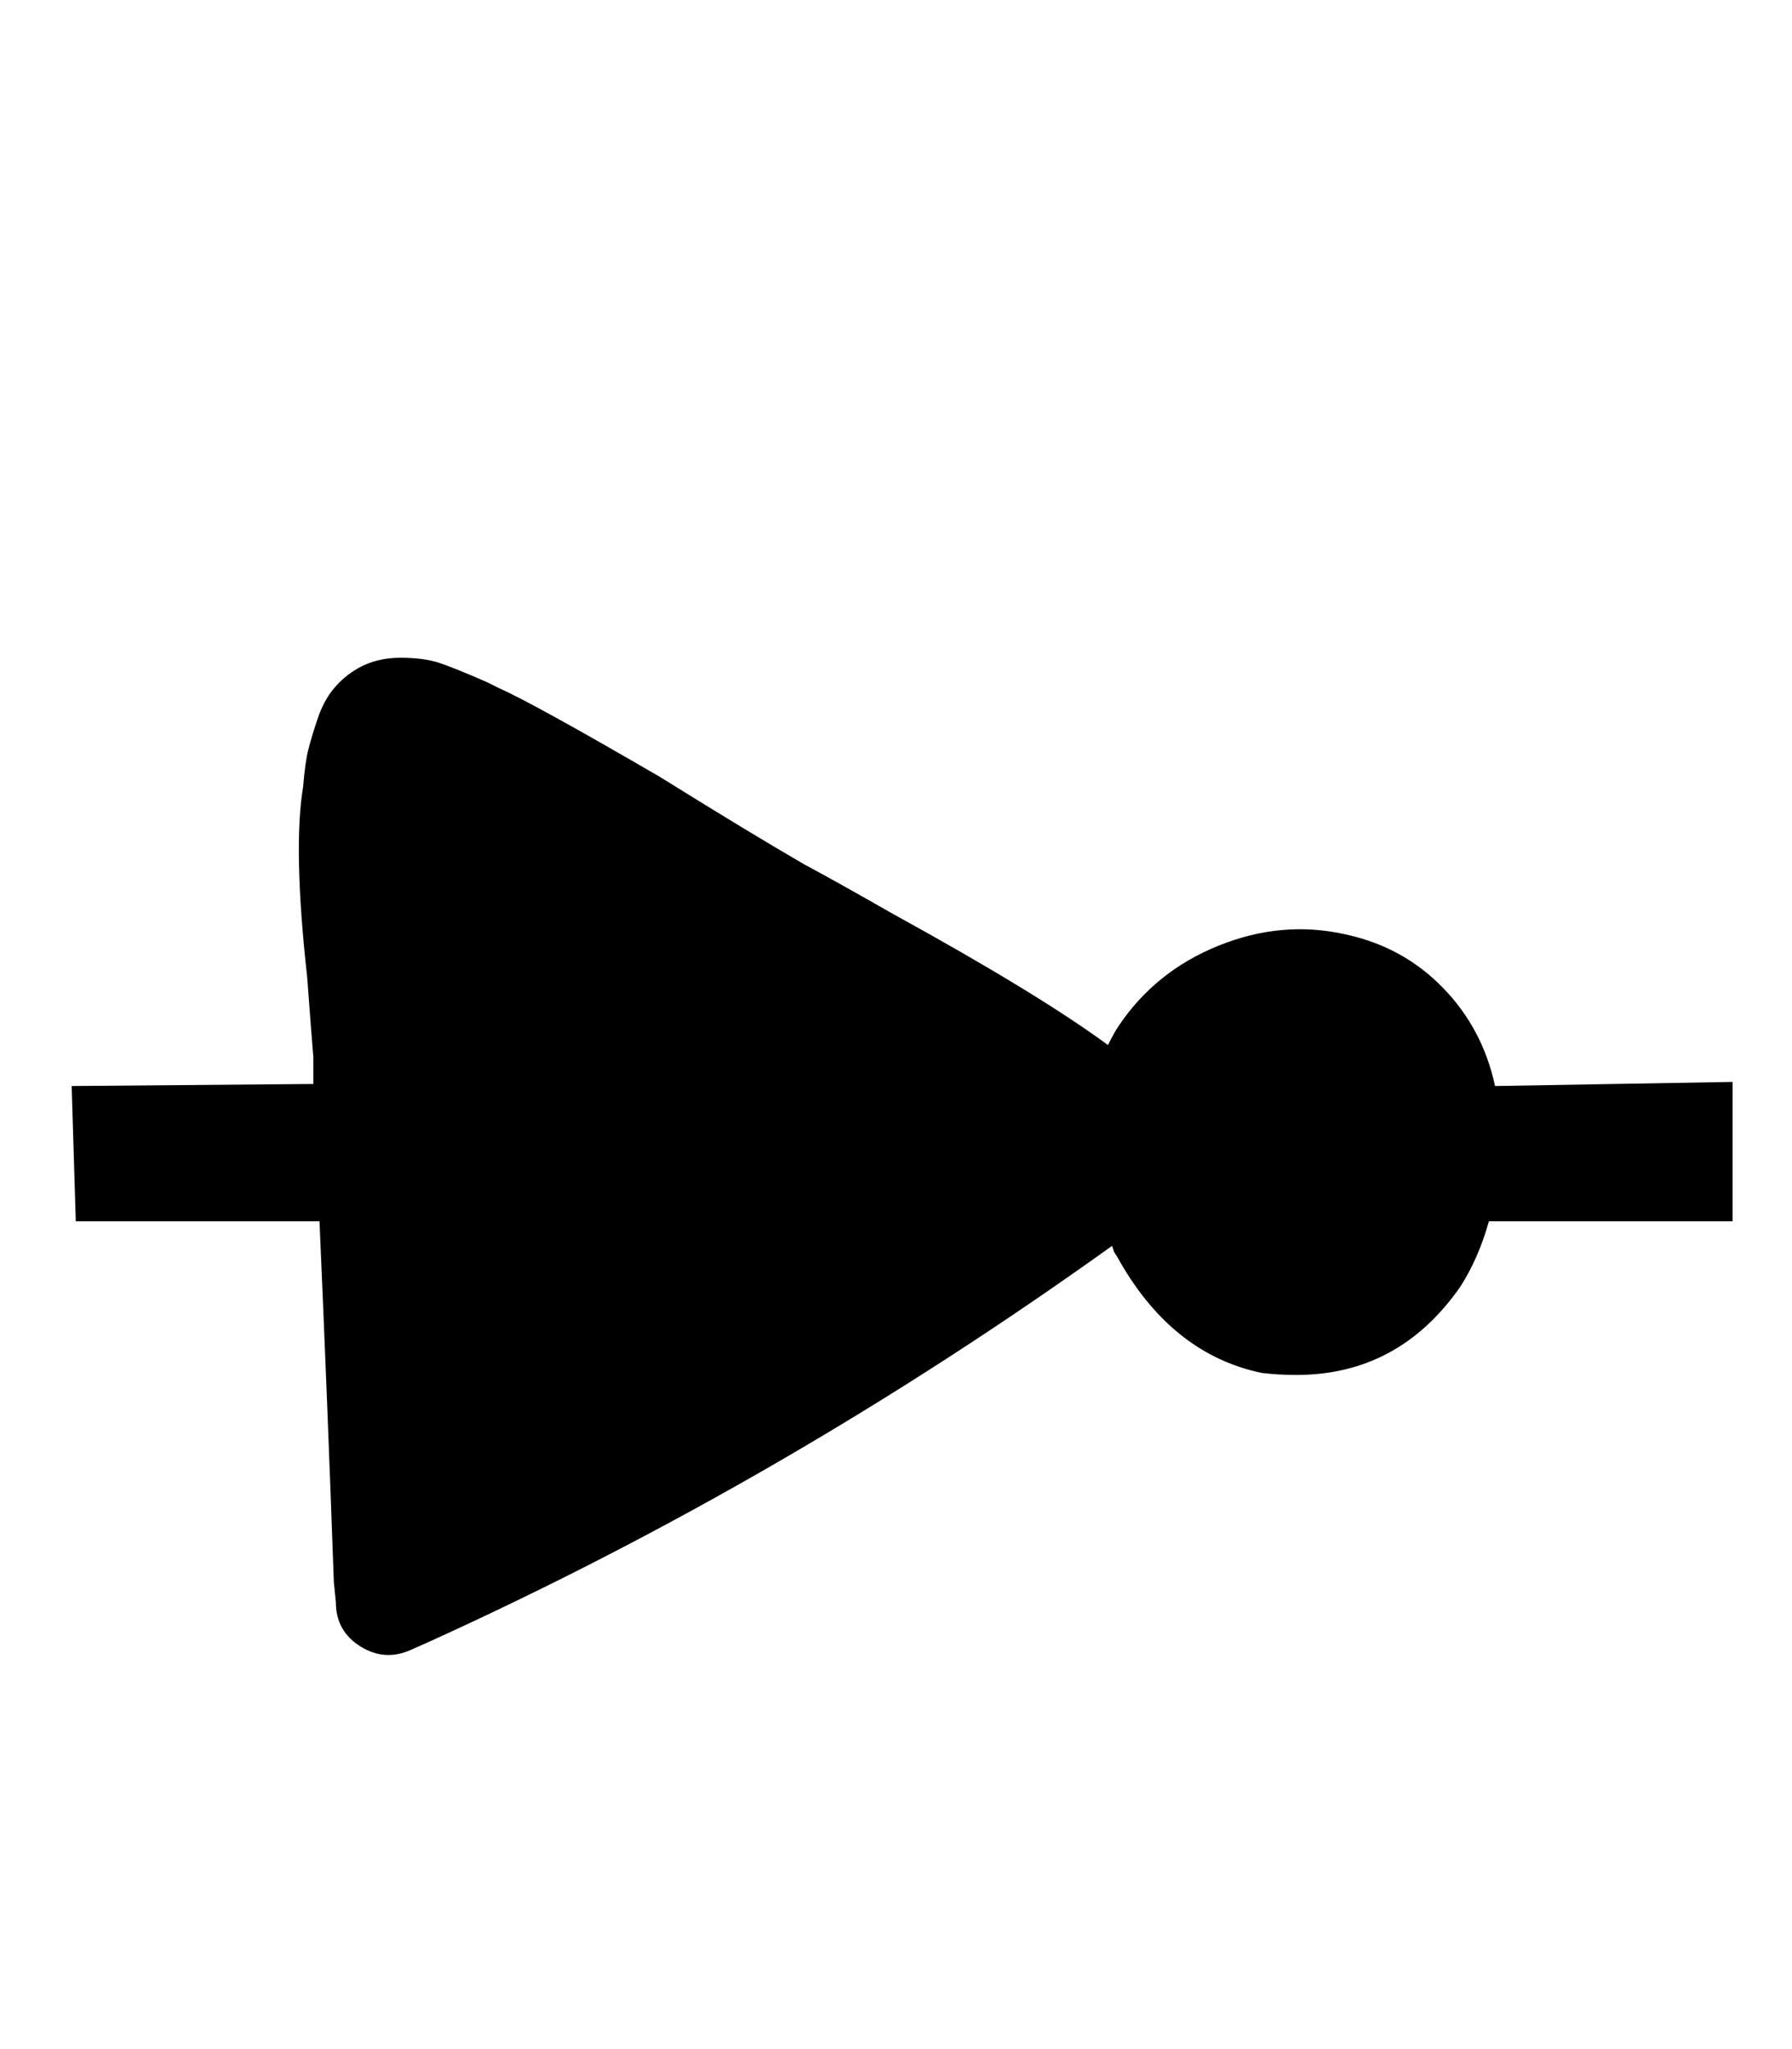<svg xmlns="http://www.w3.org/2000/svg" width="28" height="32"><path d="M27.072 16.896v2.176h-3.808q-.16.576-.448 1.024-.96 1.376-2.56 1.376-.288 0-.544-.032-1.376-.288-2.208-1.728-.032-.064-.096-.16l-.032-.096q-5.088 3.648-10.656 6.176l-.288.128q-.416.192-.8-.048t-.384-.688l-.032-.32q-.096-2.72-.224-5.632H1.184L1.12 16.96l3.776-.032v-.416q-.032-.384-.096-1.248-.224-2.016-.064-2.976.032-.384.08-.576t.144-.48.256-.48.384-.32q.288-.16.656-.16t.608.08.752.304l.192.096q.512.224 2.496 1.376 1.44.896 2.272 1.376.48.256 1.376.768 2.272 1.248 3.36 2.048.096-.192.16-.288.576-.864 1.568-1.264t1.984-.176q.896.192 1.52.832t.816 1.536z"/></svg>